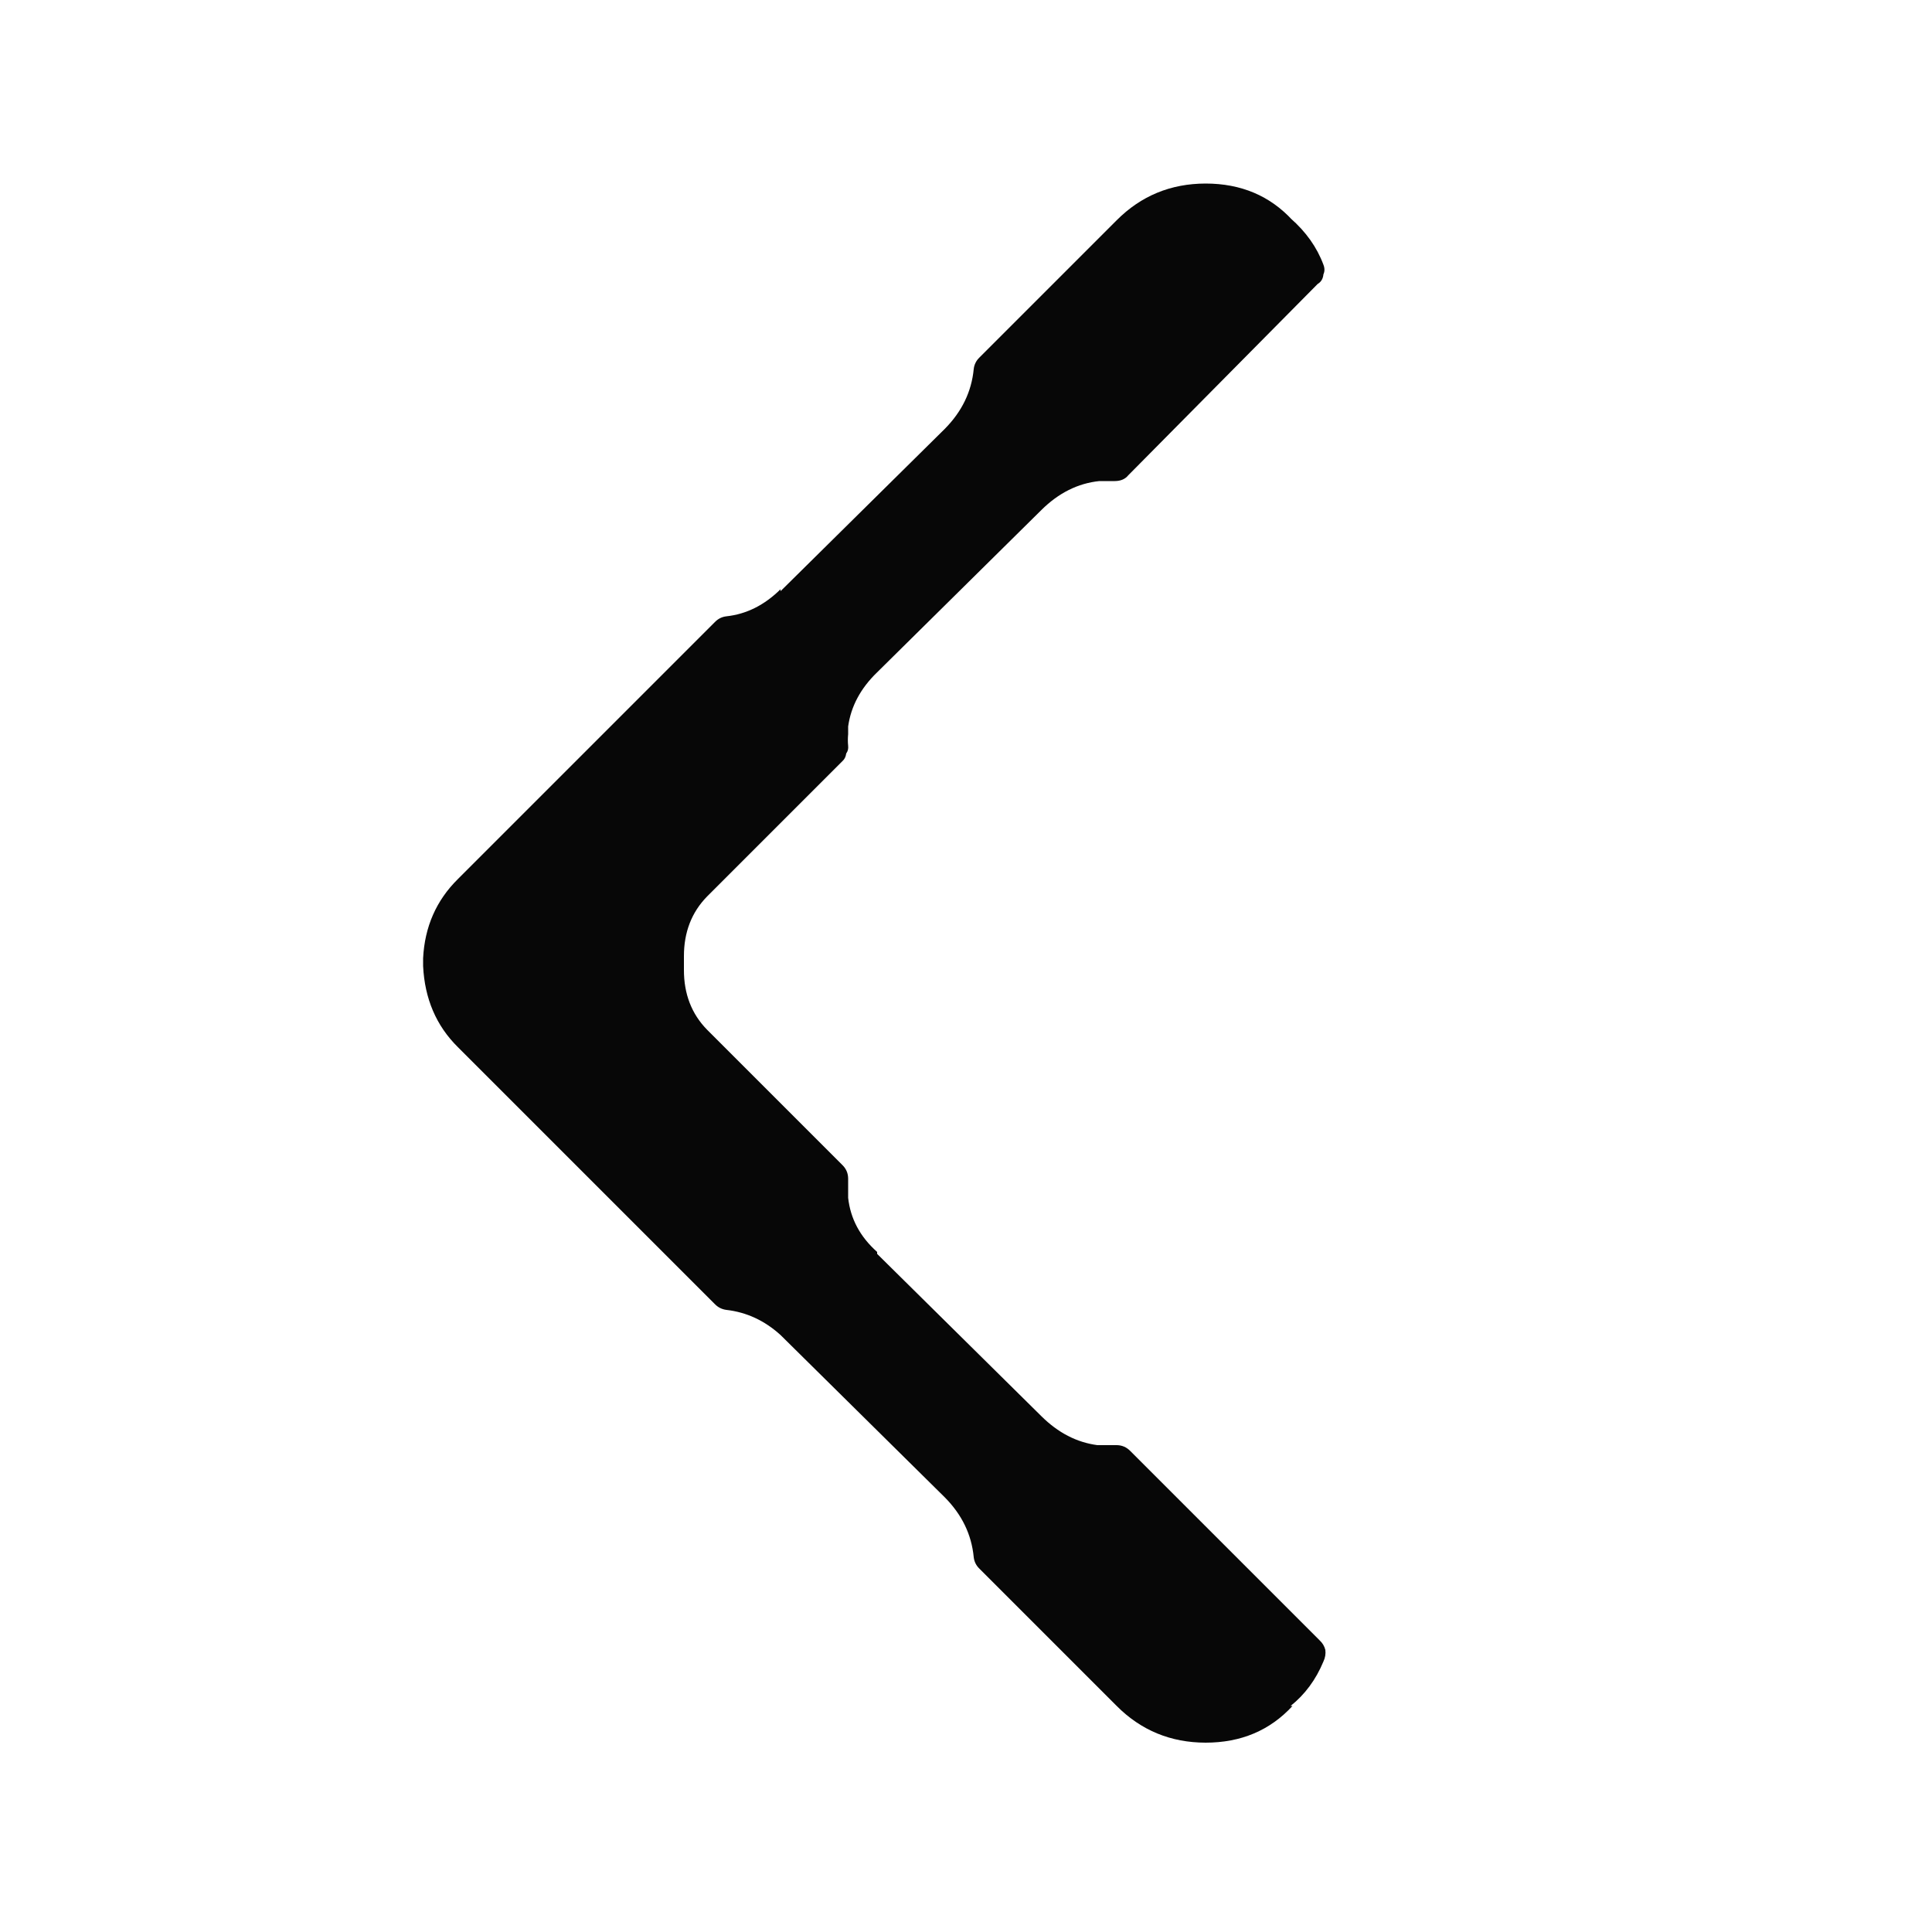 
<svg xmlns="http://www.w3.org/2000/svg" version="1.1" xmlns:xlink="http://www.w3.org/1999/xlink" preserveAspectRatio="none" x="0px" y="0px" width="50px" height="50px" viewBox="0 0 50 50">
<defs>
<g id="previous_0_Layer0_0_FILL">
<path fill="#000000" fill-opacity="0.969" stroke="none" d="
M 24.8 1.85
Q 24.549 1.175 23.95 0.65
L 24 0.7
Q 23.125 -0.25 21.75 -0.25 20.394 -0.247 19.45 0.7
L 15.9 4.25
Q 15.77 4.375 15.75 4.55 15.666 5.428 15 6.1
L 10.75 10.3 10.75 10.25
Q 10.126 10.866 9.35 10.95 9.175 10.97 9.05 11.1
L 2.4 17.75
Q 1.561 18.579 1.5 19.8
L 1.5 19.85
Q 1.5 19.924 1.5 20
L 1.5 20
Q 1.561 21.271 2.4 22.1
L 9.05 28.75
Q 9.175 28.878 9.35 28.9 10.132 28.99 10.75 29.55
L 10.75 29.55 15 33.75
Q 15.666 34.421 15.75 35.3 15.77 35.475 15.9 35.6
L 19.45 39.15
Q 20.394 40.097 21.75 40.1 23.125 40.1 24 39.15
L 23.95 39.15
Q 24.507 38.706 24.8 38 24.869 37.853 24.85 37.7 24.814 37.555 24.7 37.45
L 19.8 32.55
Q 19.655 32.402 19.45 32.4 19.35 32.4 19.3 32.4 19.15 32.4 18.95 32.4
L 18.95 32.4
Q 18.148 32.294 17.5 31.65
L 13.25 27.45 13.25 27.4
Q 12.59 26.814 12.5 26 12.5 25.937 12.5 25.9 12.5 25.7 12.5 25.5 12.498 25.295 12.35 25.15
L 8.85 21.65
Q 8.248 21.036 8.25 20.1 8.25 20.062 8.25 20
L 8.25 20
Q 8.252 19.913 8.25 19.8 8.25 19.788 8.25 19.75 8.248 18.814 8.85 18.2
L 12.35 14.7
Q 12.434 14.626 12.45 14.5 12.513 14.415 12.5 14.3 12.485 14.159 12.5 14
L 12.5 13.95
Q 12.5 13.9 12.5 13.85
L 12.5 13.8
Q 12.61 13.018 13.25 12.4
L 13.25 12.4 17.5 8.2
Q 18.168 7.537 19 7.45 19.132 7.45 19.3 7.45 19.361 7.45 19.4 7.45 19.63 7.449 19.75 7.3
L 24.65 2.35
Q 24.785 2.269 24.8 2.1 24.853 1.985 24.8 1.85 Z"/>
</g>
</defs>

<g transform="matrix( 1, 0, 0, 1, 9.45,5) ">
<g transform="matrix( 1, 0, 0, 1, 0,0) ">
<use xlink:href="#previous_0_Layer0_0_FILL"/>
</g>
</g>
</svg>
